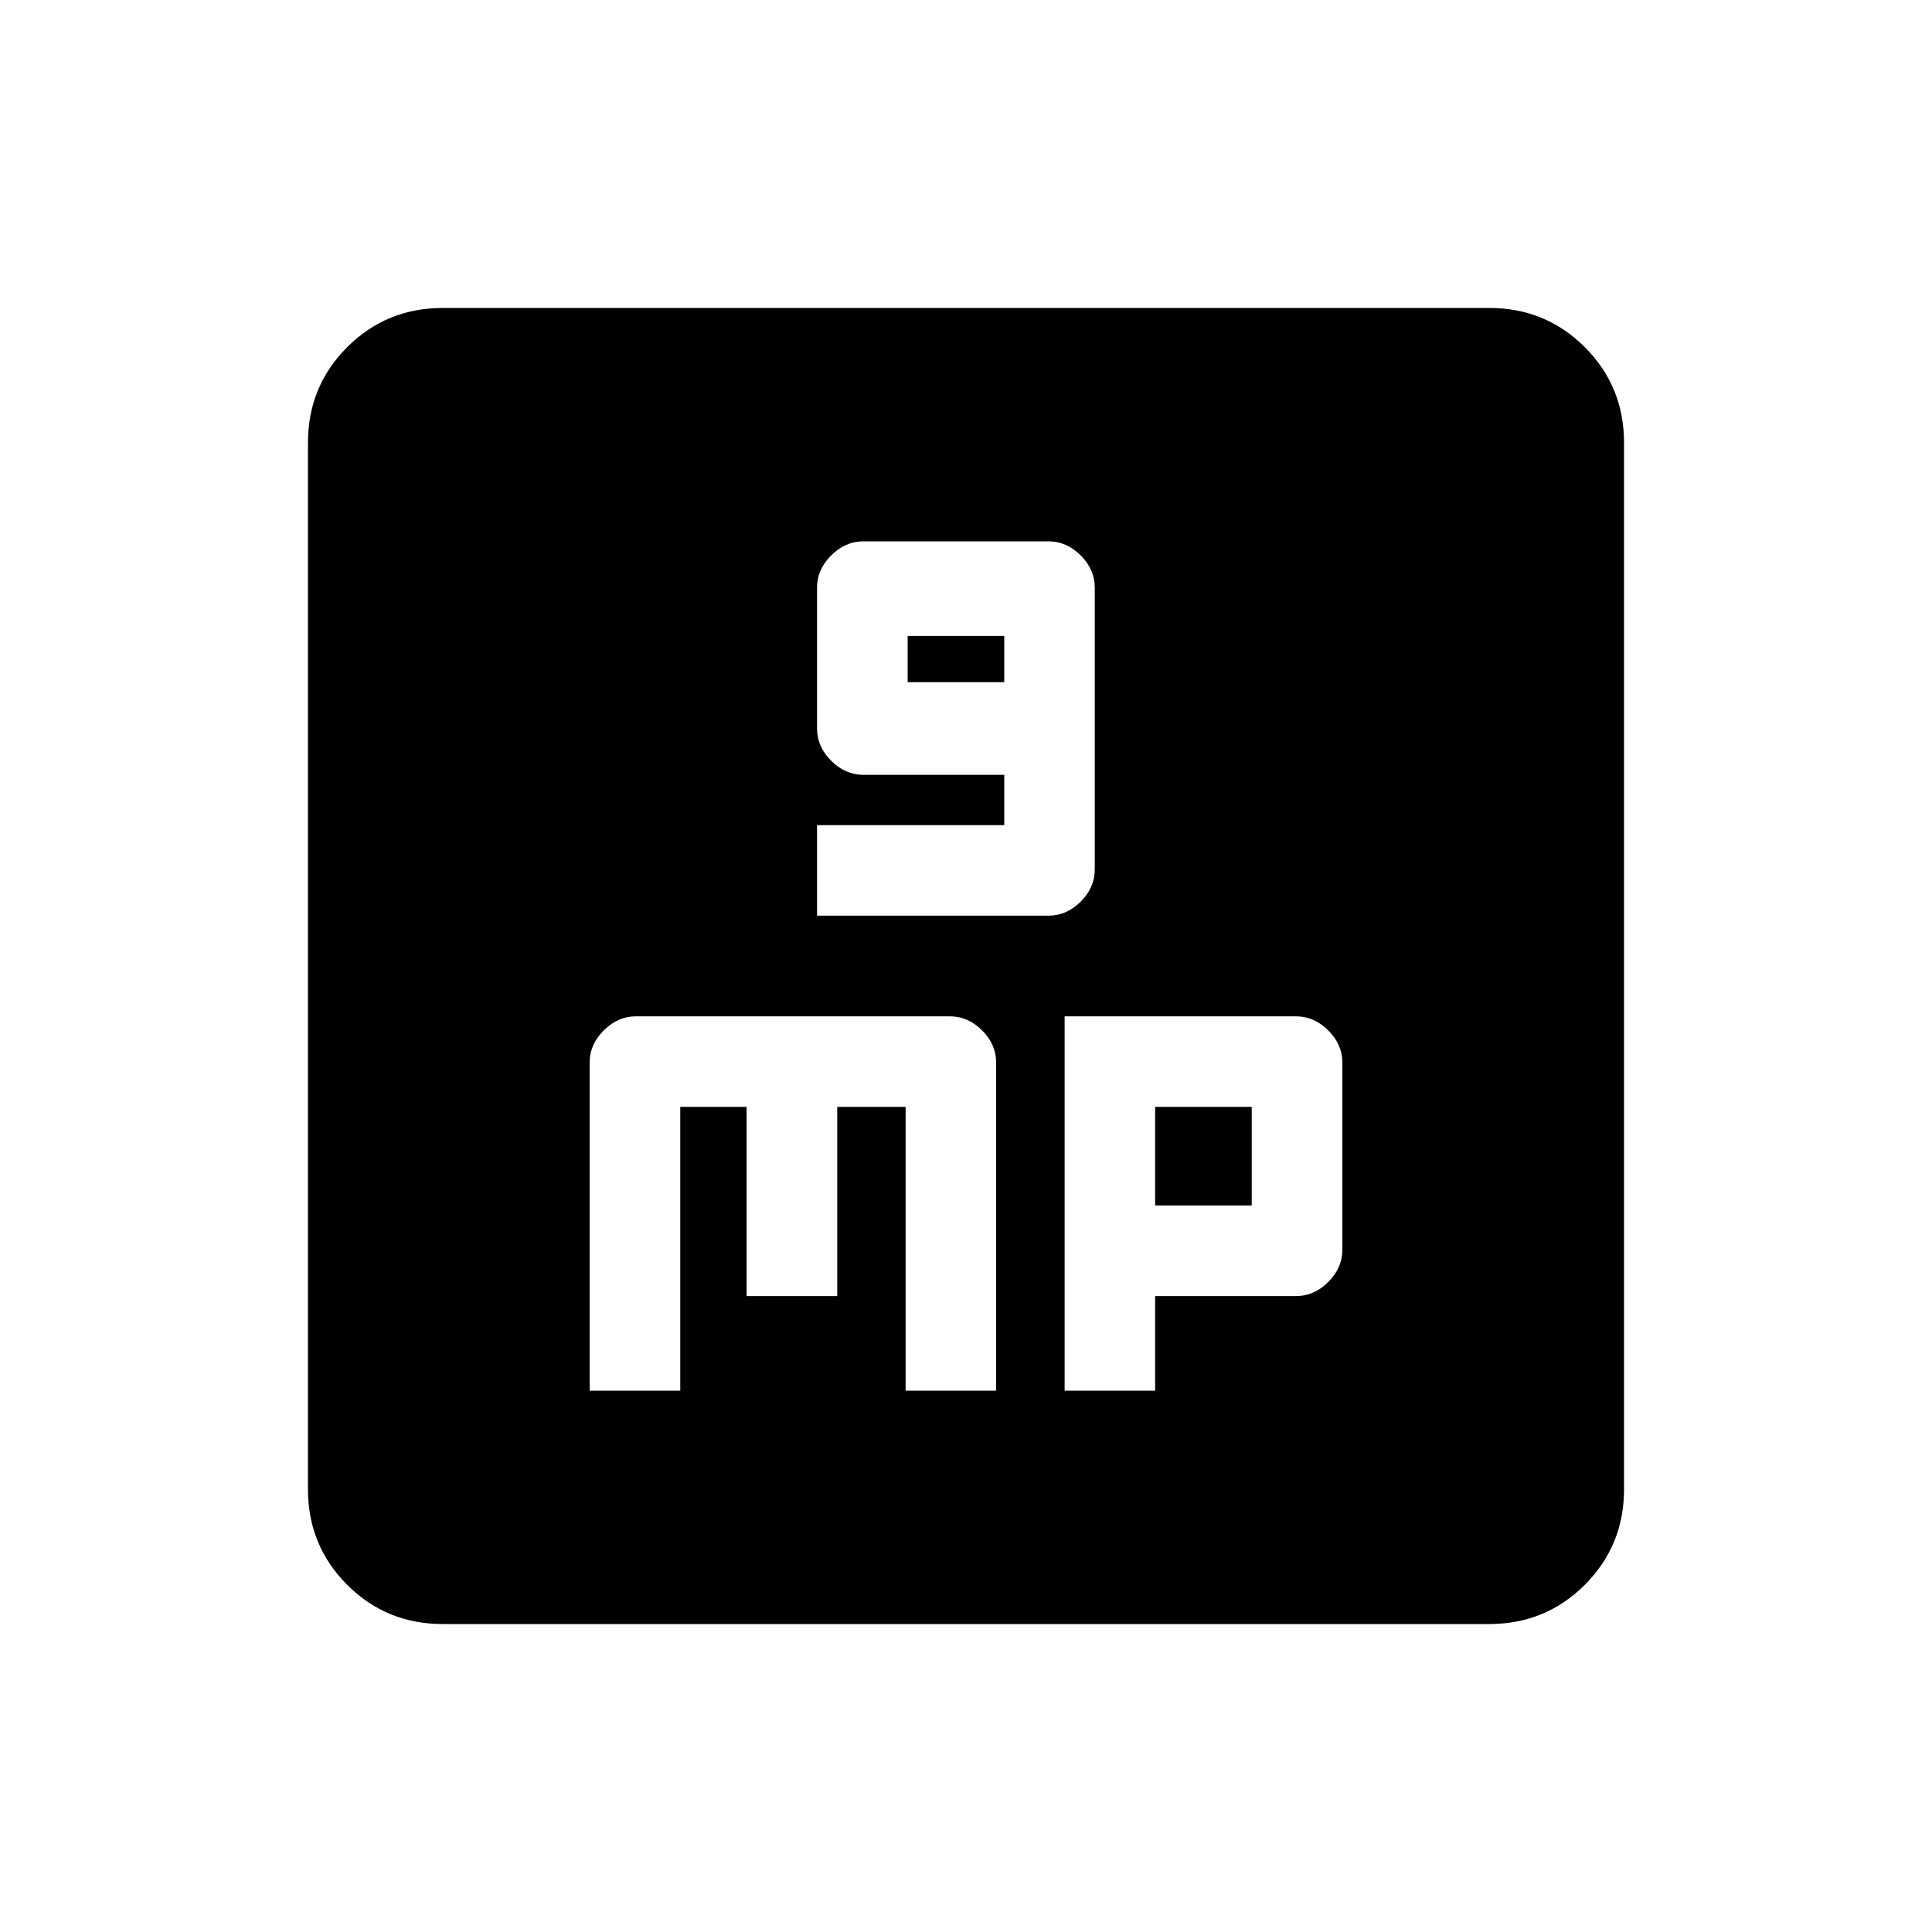<svg xmlns="http://www.w3.org/2000/svg" height="20" width="20"><path d="M8.458 9.479h2.396q.188 0 .334-.146.145-.145.145-.333V6.083q0-.187-.145-.333-.146-.146-.334-.146H8.938q-.188 0-.334.146-.146.146-.146.333v1.459q0 .187.146.333.146.146.334.146h1.458v.521H8.458Zm.938-2.417v-.479h1v.479Zm-3.292 7.334h.938v-2.938h.687v1.959h.938v-1.959h.708v2.938h.937V11q0-.188-.145-.333-.146-.146-.334-.146h-3.25q-.187 0-.333.146-.146.145-.146.333Zm4.917 0h.937v-.979h1.459q.187 0 .333-.146.146-.146.146-.333V11q0-.188-.146-.333-.146-.146-.333-.146h-2.396Zm.937-1.917v-1.021h1v1.021Zm-7.375 4.333q-.583 0-.989-.406t-.406-.989V4.583q0-.583.406-.989t.989-.406h10.834q.583 0 .989.406t.406.989v10.834q0 .583-.406.989t-.989.406Z"/></svg>